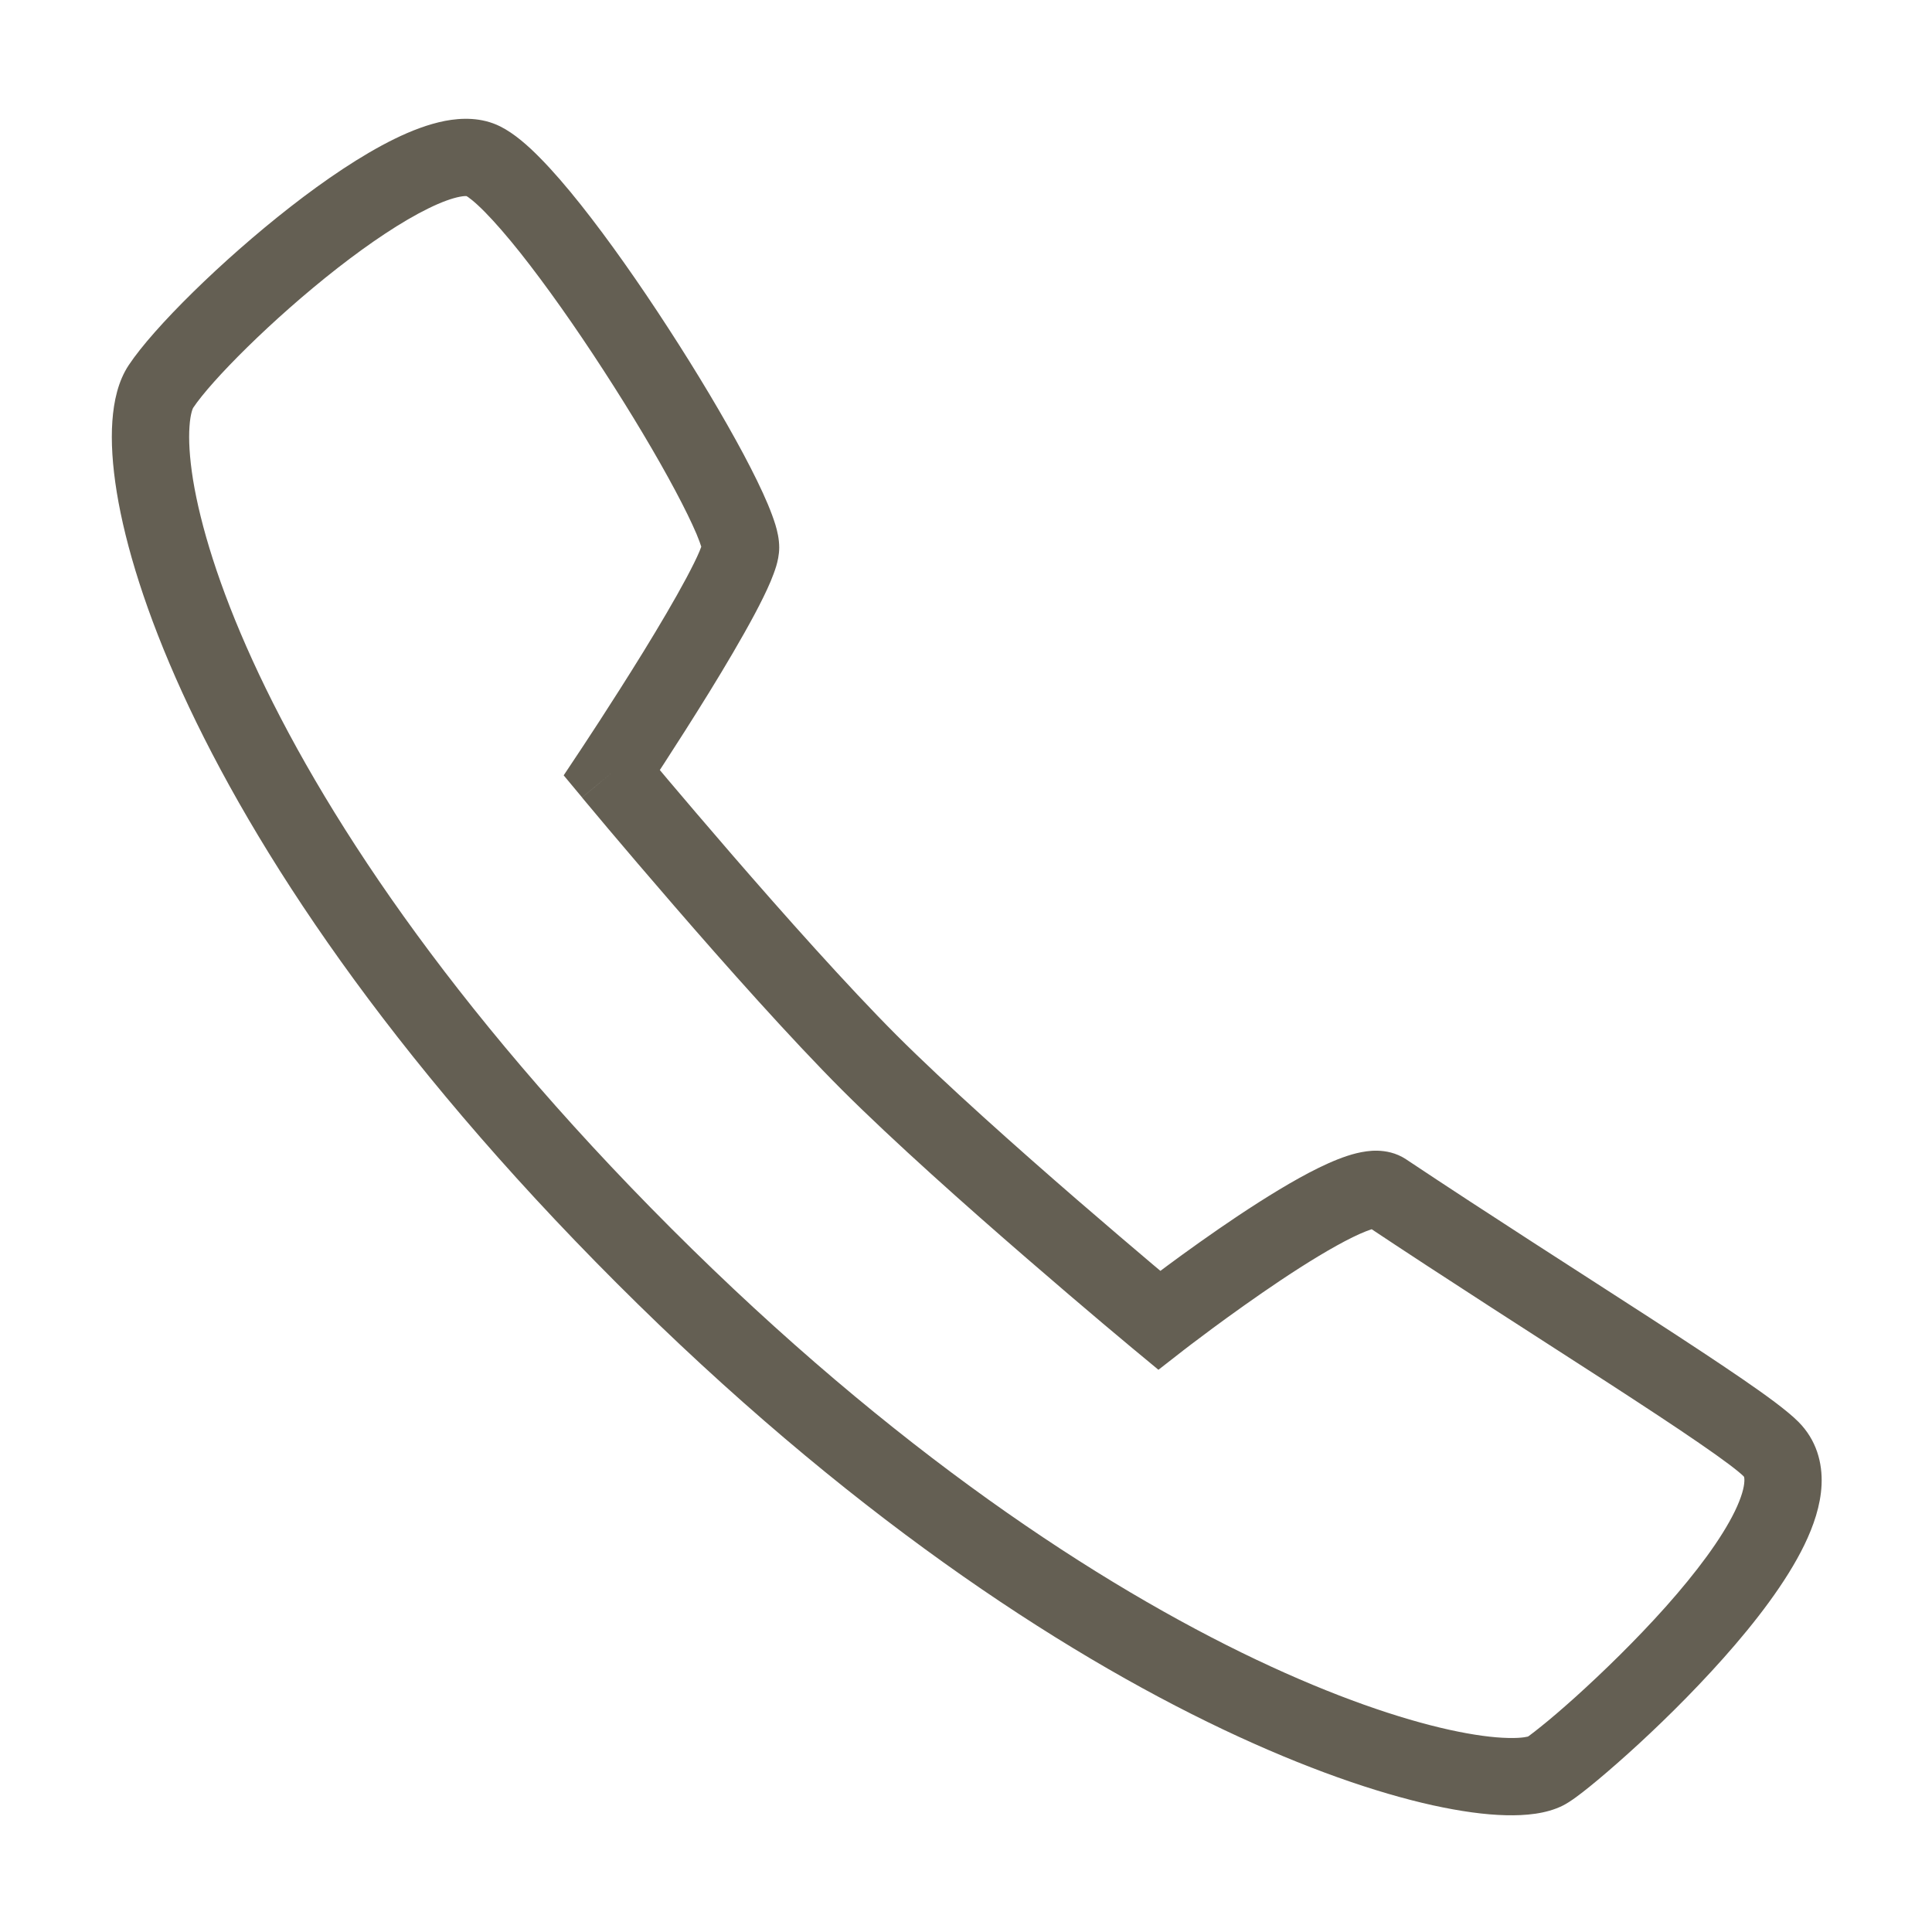 <svg width="25" height="25" viewBox="0 0 25 25" fill="none" xmlns="http://www.w3.org/2000/svg">
<path d="M7.916 10L7.5 9.723L7.294 10.033L7.532 10.319L7.916 10ZM9.583 7.084L9.083 7.084L9.583 7.084ZM20 22.917L19.776 22.47L20 22.917ZM17.916 15.417L18.194 15.001L17.916 15.417ZM15 17.084L14.68 17.468L14.99 17.725L15.307 17.478L15 17.084ZM7.916 10C8.332 10.278 8.332 10.278 8.332 10.277C8.332 10.277 8.333 10.277 8.333 10.277C8.333 10.277 8.333 10.277 8.333 10.277C8.333 10.277 8.333 10.276 8.334 10.275C8.335 10.274 8.336 10.272 8.338 10.27C8.341 10.265 8.346 10.258 8.352 10.248C8.364 10.23 8.382 10.202 8.406 10.167C8.452 10.097 8.517 9.997 8.596 9.875C8.754 9.632 8.964 9.303 9.176 8.96C9.386 8.619 9.6 8.257 9.764 7.95C9.845 7.798 9.918 7.651 9.972 7.523C9.999 7.458 10.024 7.392 10.044 7.327C10.061 7.269 10.083 7.181 10.083 7.084L9.083 7.084C9.083 7.038 9.092 7.019 9.085 7.043C9.08 7.06 9.069 7.09 9.051 7.135C9.014 7.223 8.956 7.339 8.881 7.48C8.732 7.759 8.53 8.101 8.324 8.436C8.118 8.77 7.912 9.092 7.757 9.331C7.68 9.45 7.615 9.549 7.57 9.617C7.548 9.651 7.53 9.678 7.518 9.696C7.512 9.705 7.508 9.712 7.505 9.716C7.503 9.719 7.502 9.72 7.501 9.721C7.501 9.722 7.501 9.722 7.501 9.723C7.501 9.723 7.5 9.723 7.5 9.723C7.5 9.723 7.5 9.723 7.5 9.723C7.5 9.723 7.5 9.723 7.916 10ZM10.083 7.084C10.083 6.973 10.057 6.867 10.034 6.791C10.008 6.707 9.974 6.616 9.935 6.523C9.857 6.337 9.748 6.116 9.621 5.877C9.365 5.398 9.019 4.818 8.648 4.247C8.278 3.676 7.878 3.105 7.514 2.647C7.332 2.418 7.153 2.21 6.988 2.043C6.833 1.885 6.655 1.727 6.473 1.636L6.026 2.531C6.053 2.544 6.135 2.602 6.276 2.745C6.407 2.878 6.561 3.056 6.731 3.269C7.069 3.695 7.45 4.237 7.809 4.791C8.168 5.344 8.499 5.899 8.738 6.348C8.858 6.573 8.951 6.764 9.013 6.91C9.044 6.984 9.064 7.04 9.076 7.079C9.09 7.126 9.083 7.12 9.083 7.084L10.083 7.084ZM6.473 1.636C6.231 1.515 5.97 1.524 5.76 1.564C5.544 1.606 5.32 1.692 5.106 1.797C4.675 2.008 4.201 2.331 3.755 2.679C2.873 3.367 1.989 4.239 1.667 4.723L2.499 5.278C2.732 4.928 3.516 4.134 4.37 3.467C4.791 3.139 5.203 2.863 5.545 2.696C5.716 2.612 5.851 2.565 5.949 2.546C6.052 2.526 6.06 2.548 6.026 2.531L6.473 1.636ZM20.223 23.364C20.322 23.315 20.456 23.211 20.57 23.119C20.704 23.011 20.872 22.867 21.058 22.7C21.43 22.366 21.885 21.924 22.303 21.454C22.715 20.991 23.114 20.474 23.349 19.99C23.466 19.748 23.559 19.481 23.571 19.213C23.584 18.929 23.505 18.632 23.27 18.397L22.563 19.104C22.567 19.108 22.567 19.109 22.568 19.111C22.569 19.115 22.574 19.132 22.572 19.168C22.569 19.246 22.537 19.373 22.45 19.553C22.276 19.912 21.949 20.348 21.556 20.79C21.168 21.225 20.74 21.64 20.389 21.957C20.213 22.115 20.06 22.246 19.942 22.34C19.806 22.451 19.759 22.478 19.776 22.47L20.223 23.364ZM23.27 18.397C23.127 18.254 22.858 18.058 22.549 17.846C22.224 17.623 21.812 17.352 21.349 17.052C20.418 16.449 19.279 15.724 18.194 15.001L17.639 15.833C18.731 16.561 19.884 17.295 20.805 17.891C21.267 18.191 21.67 18.455 21.982 18.67C22.309 18.894 22.497 19.038 22.563 19.104L23.27 18.397ZM18.194 15.001C18.063 14.914 17.926 14.893 17.827 14.89C17.727 14.887 17.632 14.904 17.552 14.923C17.393 14.962 17.225 15.033 17.065 15.111C16.742 15.269 16.369 15.501 16.024 15.73C15.677 15.962 15.344 16.201 15.1 16.382C14.977 16.473 14.876 16.549 14.805 16.603C14.77 16.63 14.742 16.651 14.723 16.666C14.713 16.673 14.706 16.679 14.701 16.683C14.698 16.685 14.696 16.686 14.695 16.687C14.694 16.688 14.694 16.688 14.694 16.688C14.693 16.689 14.693 16.689 14.693 16.689C14.693 16.689 14.693 16.689 14.693 16.689C14.693 16.689 14.693 16.689 15 17.084C15.307 17.478 15.307 17.478 15.307 17.478C15.307 17.478 15.307 17.478 15.307 17.478C15.307 17.478 15.307 17.478 15.307 17.478C15.307 17.478 15.307 17.478 15.308 17.477C15.309 17.476 15.311 17.475 15.313 17.473C15.317 17.47 15.324 17.465 15.333 17.458C15.351 17.444 15.377 17.424 15.411 17.398C15.478 17.347 15.576 17.274 15.694 17.186C15.931 17.011 16.25 16.782 16.579 16.562C16.912 16.34 17.242 16.138 17.505 16.009C17.638 15.944 17.733 15.909 17.791 15.894C17.819 15.887 17.821 15.89 17.803 15.89C17.786 15.889 17.717 15.885 17.639 15.833L18.194 15.001ZM1.667 4.723C1.528 4.931 1.472 5.194 1.454 5.449C1.435 5.714 1.455 6.024 1.511 6.37C1.624 7.062 1.892 7.938 2.357 8.958C3.289 10.999 5.028 13.652 7.98 16.604L8.687 15.897C5.805 13.015 4.141 10.459 3.267 8.543C2.829 7.583 2.594 6.793 2.498 6.209C2.451 5.916 2.44 5.686 2.452 5.519C2.464 5.34 2.499 5.278 2.499 5.278L1.667 4.723ZM7.98 16.604C10.934 19.558 13.688 21.363 15.827 22.379C16.895 22.886 17.816 23.2 18.538 23.36C18.898 23.439 19.217 23.483 19.486 23.489C19.738 23.495 20.008 23.472 20.223 23.364L19.776 22.47C19.784 22.466 19.715 22.495 19.511 22.489C19.324 22.485 19.071 22.453 18.753 22.383C18.12 22.243 17.271 21.958 16.256 21.476C14.228 20.512 11.566 18.776 8.687 15.897L7.98 16.604ZM15 17.084C15.319 16.699 15.319 16.699 15.319 16.699C15.319 16.699 15.319 16.699 15.319 16.699C15.319 16.699 15.319 16.699 15.319 16.698C15.318 16.698 15.318 16.698 15.317 16.698C15.316 16.697 15.315 16.695 15.312 16.693C15.308 16.689 15.301 16.684 15.292 16.676C15.274 16.661 15.247 16.639 15.213 16.61C15.144 16.552 15.044 16.468 14.919 16.364C14.671 16.154 14.326 15.861 13.94 15.527C13.166 14.857 12.241 14.034 11.603 13.397L10.896 14.104C11.561 14.768 12.51 15.612 13.286 16.283C13.675 16.62 14.023 16.916 14.274 17.128C14.4 17.234 14.501 17.319 14.571 17.377C14.606 17.407 14.633 17.429 14.652 17.445C14.661 17.452 14.668 17.458 14.673 17.462C14.675 17.464 14.677 17.466 14.678 17.467C14.679 17.467 14.68 17.468 14.68 17.468C14.68 17.468 14.68 17.468 14.68 17.468C14.68 17.468 14.68 17.468 14.68 17.468C14.68 17.468 14.68 17.468 15 17.084ZM11.603 13.397C10.966 12.759 10.143 11.834 9.473 11.06C9.139 10.674 8.846 10.329 8.636 10.081C8.531 9.956 8.448 9.856 8.39 9.787C8.361 9.753 8.339 9.726 8.324 9.708C8.316 9.699 8.311 9.692 8.307 9.688C8.305 9.685 8.303 9.684 8.303 9.683C8.302 9.682 8.302 9.682 8.301 9.681C8.301 9.681 8.301 9.681 8.301 9.681C8.301 9.681 8.301 9.681 8.301 9.681C8.301 9.681 8.301 9.681 7.916 10C7.532 10.319 7.532 10.32 7.532 10.32C7.532 10.32 7.532 10.32 7.532 10.32C7.532 10.32 7.532 10.32 7.532 10.32C7.532 10.32 7.533 10.321 7.533 10.322C7.534 10.323 7.536 10.325 7.538 10.327C7.542 10.332 7.548 10.339 7.555 10.348C7.571 10.367 7.593 10.394 7.623 10.429C7.681 10.499 7.766 10.6 7.872 10.726C8.084 10.977 8.38 11.325 8.717 11.714C9.388 12.49 10.232 13.439 10.896 14.104L11.603 13.397Z" fill="#645F53"/>
</svg>
